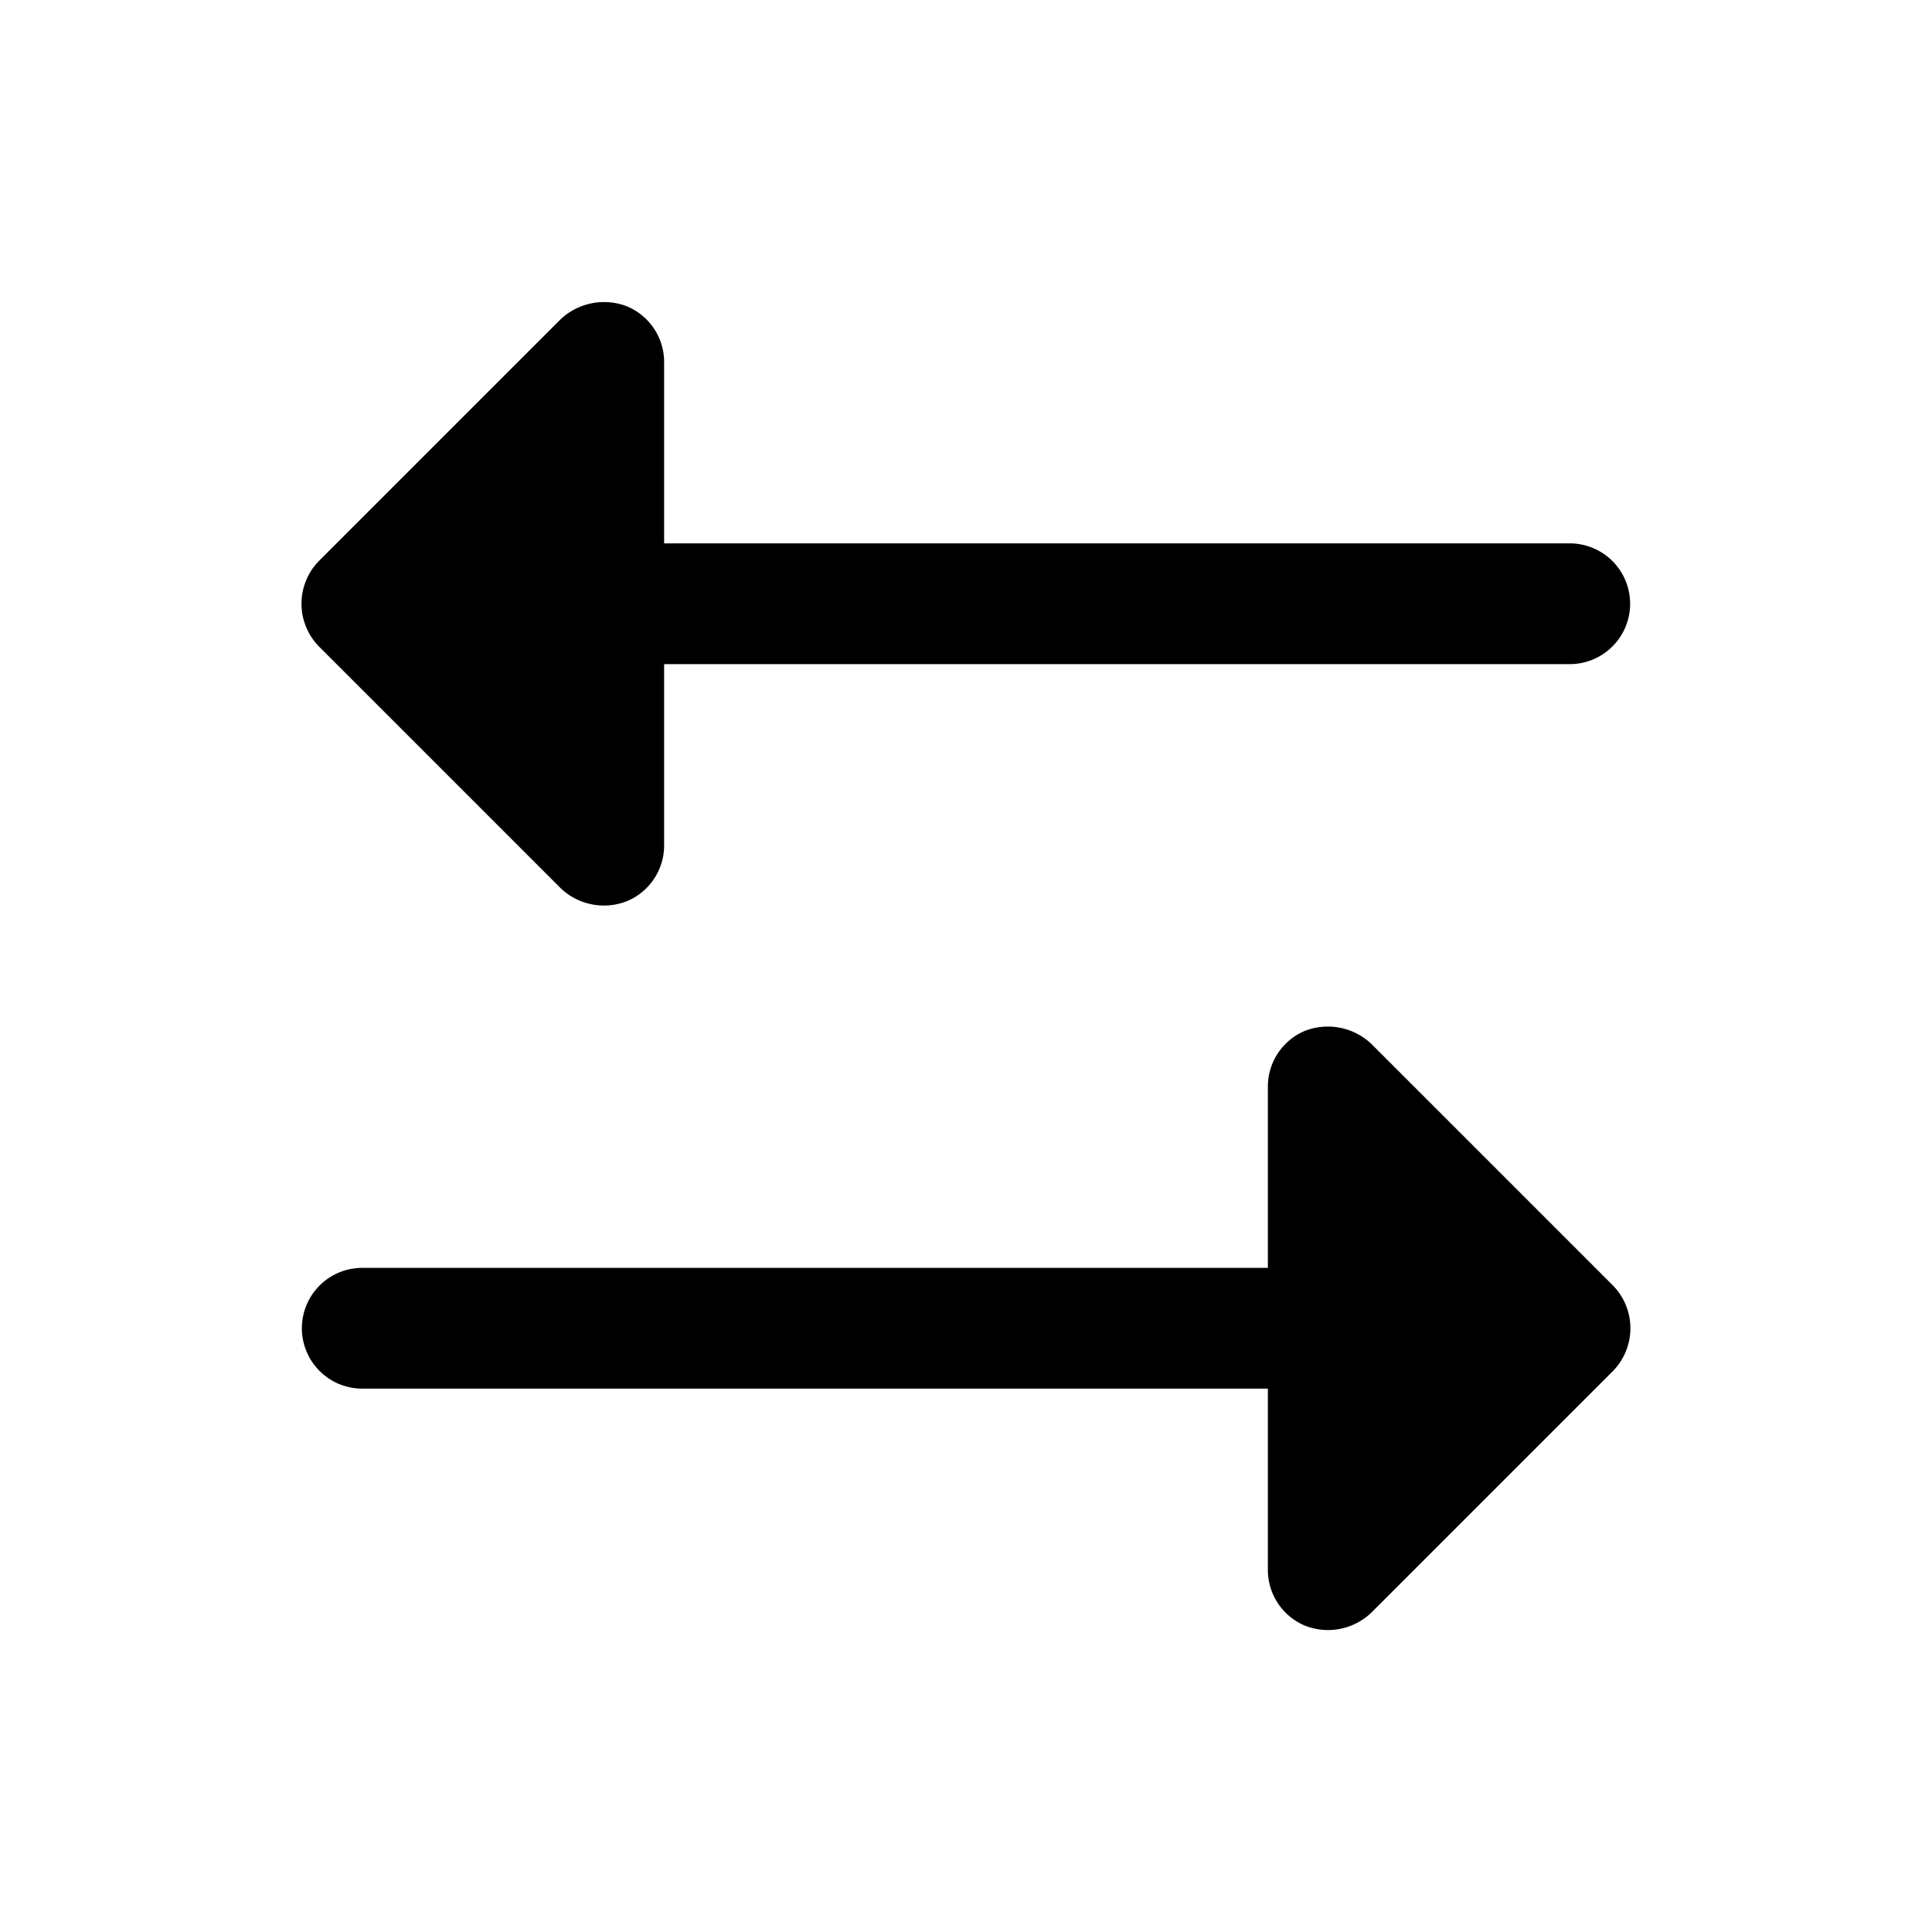<svg xmlns="http://www.w3.org/2000/svg" viewBox="0 0 32 32" fill="currentColor" aria-hidden="true">
  <path d="M26.712 22.712l-4 4a1.038 1.038 0 01-1.1.213A1 1 0 0121 26v-3H6a1 1 0 010-2h15v-3a1 1 0 01.612-.925 1.05 1.05 0 011.1.213l4 4a1.013 1.013 0 010 1.424zm-17.425-8a1.038 1.038 0 001.1.213A1 1 0 0011 14v-3h15a1 1 0 000-2H11V6a1 1 0 00-.613-.925 1.05 1.05 0 00-1.1.212l-4 4a1.012 1.012 0 000 1.425l4 4z"/>
</svg>
